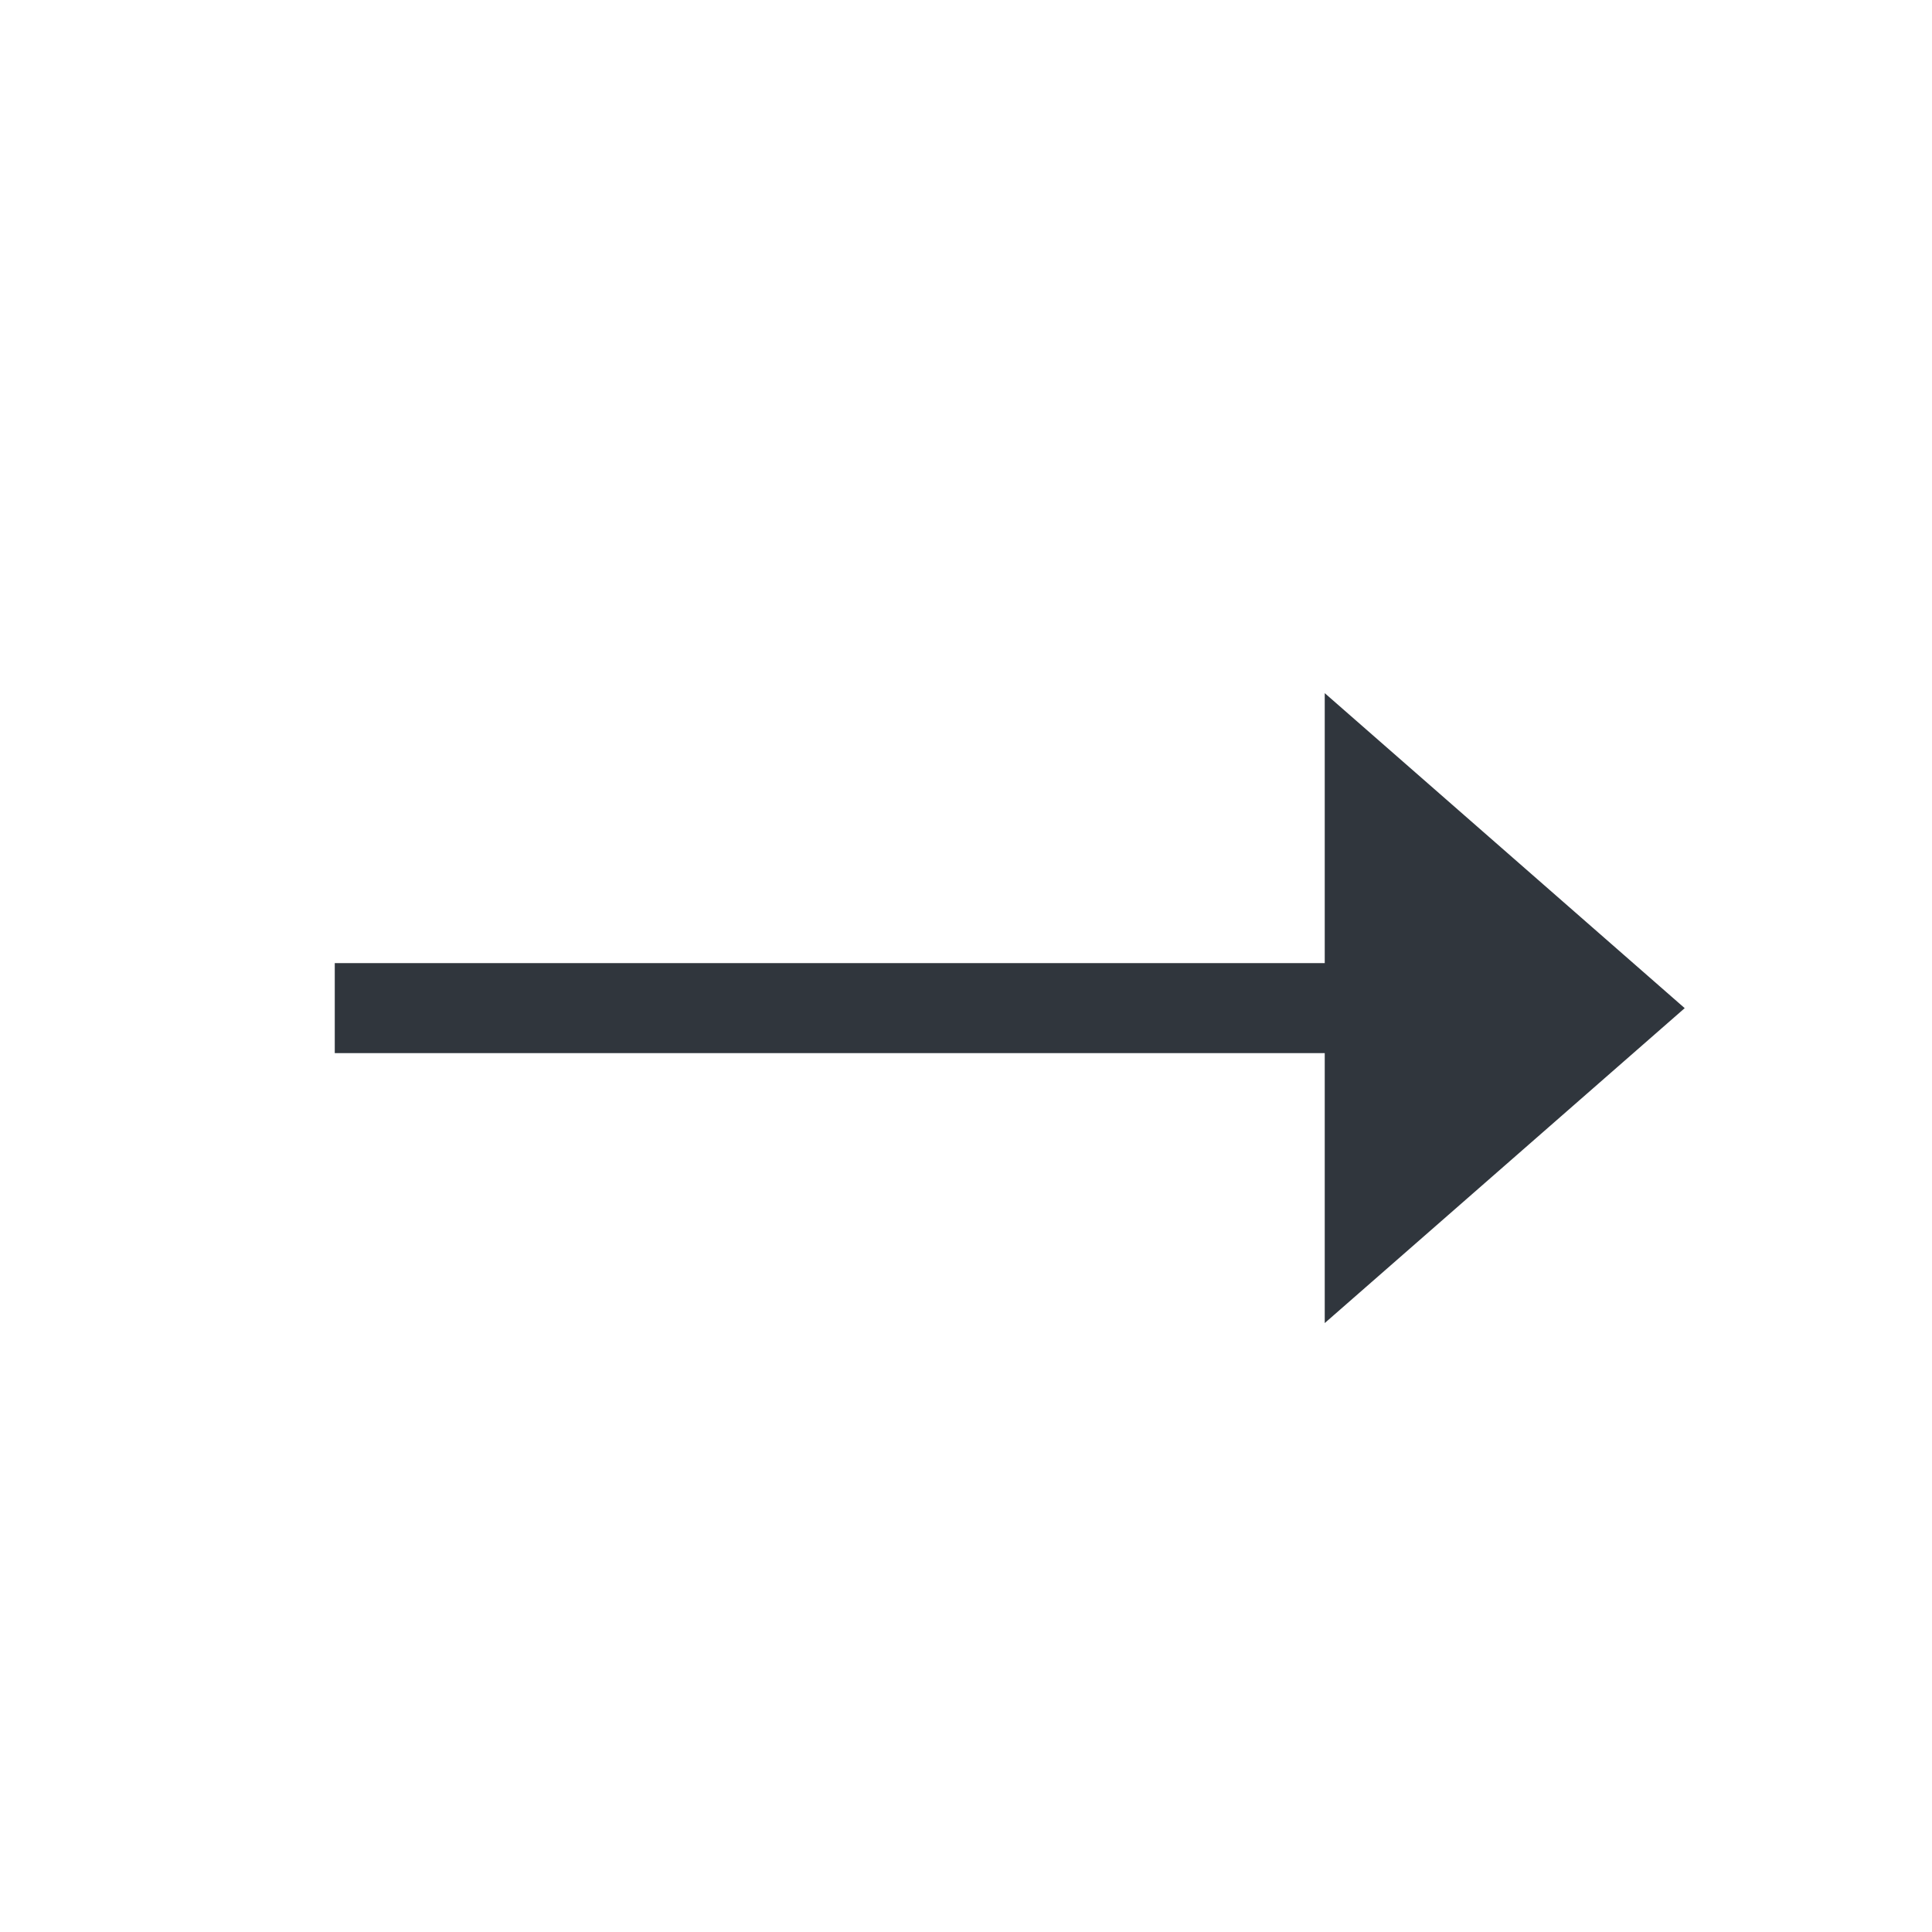 <svg width="22" height="22" viewBox="0 0 22 22" fill="none" xmlns="http://www.w3.org/2000/svg">
<path d="M3.812 10.967V11.992H15.085V15.066L19.184 11.48L15.085 7.893V10.967H3.812Z" fill="#30363D"/>
</svg>
